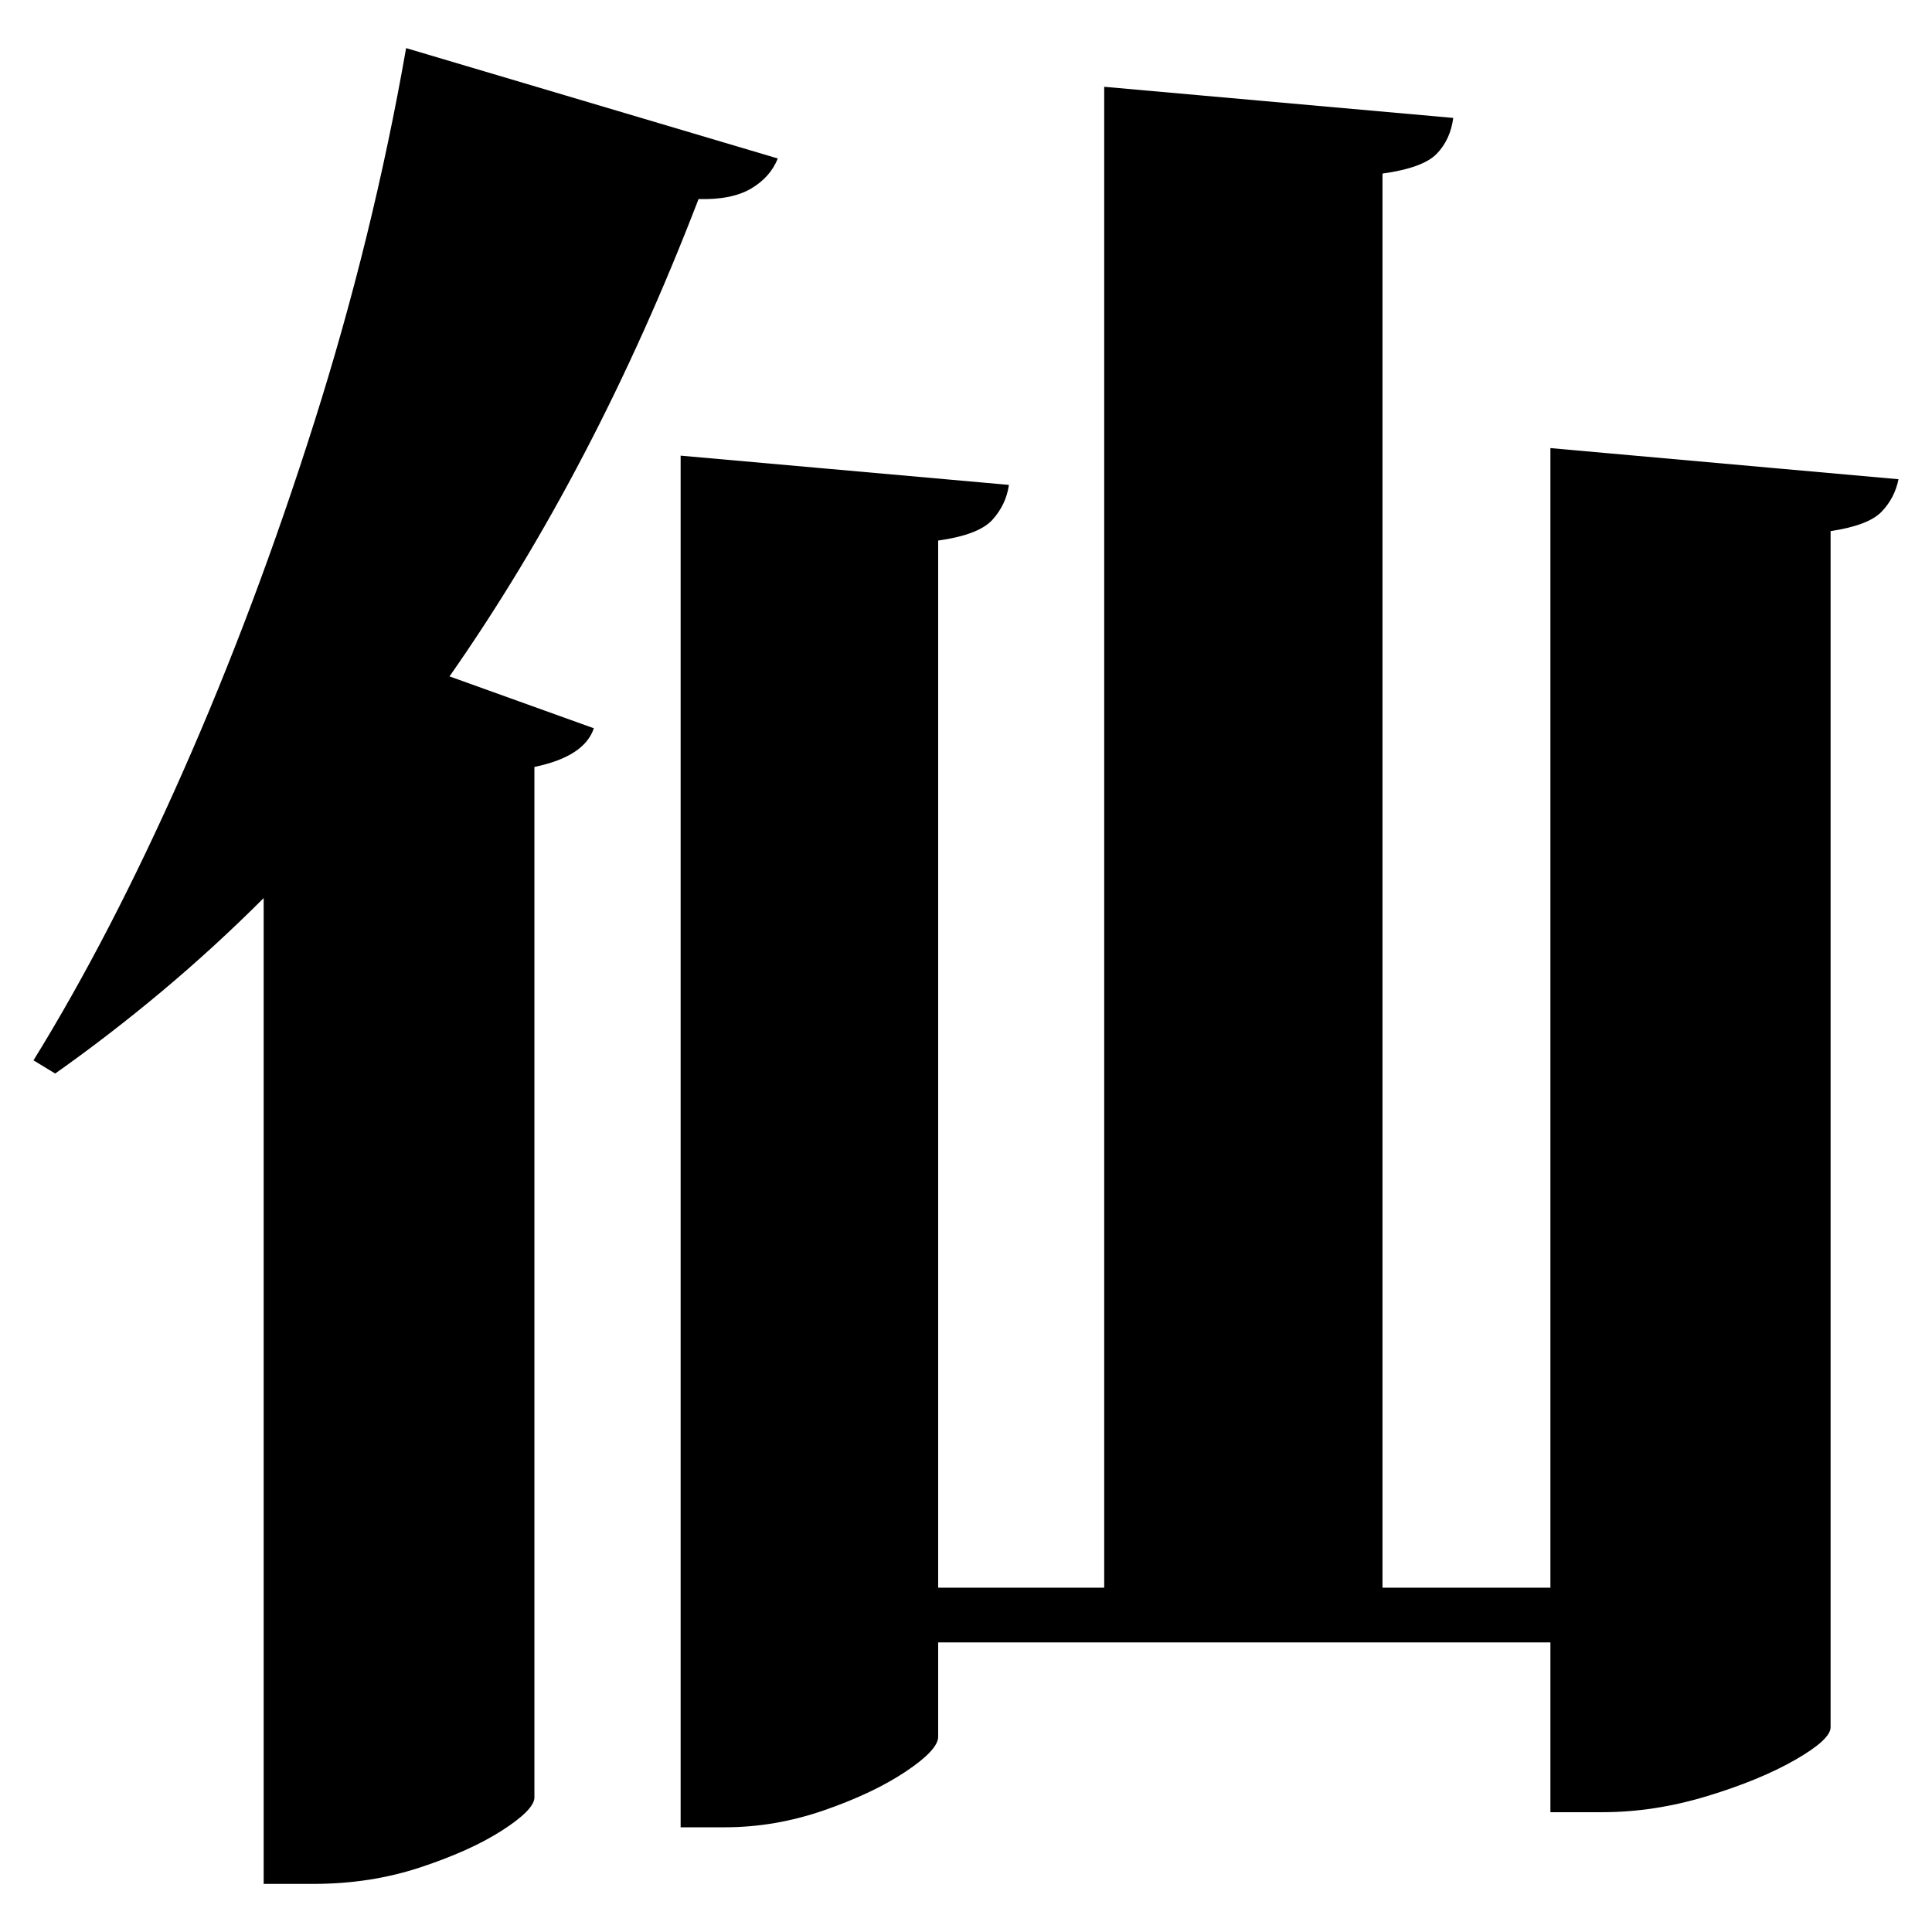 <?xml version="1.0" standalone="no"?>
<!DOCTYPE svg PUBLIC "-//W3C//DTD SVG 1.1//EN" "http://www.w3.org/Graphics/SVG/1.1/DTD/svg11.dtd" >
<svg xmlns="http://www.w3.org/2000/svg" xmlns:svg="http://www.w3.org/2000/svg" xmlns:xlink="http://www.w3.org/1999/xlink" viewBox="0 0 2048 2048" style=""><path d="M1643.5 475.0 2012.5 508.0Q2008.5 528.0 1994.5 542.5Q1980.5 557.0 1940.5 563.0V1831.0Q1940.5 1844.0 1903.0 1865.5Q1865.5 1887.0 1809.5 1904.0Q1753.5 1921.0 1698.5 1921.0H1643.5V1741.0H994.5V1841.0Q994.5 1855.0 960.0 1878.0Q925.5 1901.0 873.5 1919.0Q821.5 1937.0 768.5 1937.0H721.5V483.0L1069.5 514.0Q1066.5 535.0 1052.0 551.0Q1037.5 567.0 994.5 573.0V1683.0H1170.5V92.0L1540.5 125.0Q1537.5 148.0 1523.0 163.0Q1508.5 178.0 1465.5 184.0V1683.0H1643.5ZM430.5 51.0 824.5 168.0Q816.5 188.0 796.0 200.0Q775.5 212.0 740.5 211.0Q630.5 497.0 476.5 717.0L629.5 772.0Q619.5 802.0 566.5 813.0V1906.0Q565.5 1919.0 532.0 1940.5Q498.5 1962.0 445.5 1979.5Q392.5 1997.0 332.5 1997.0H279.5V952.0Q227.5 1004.0 172.0 1050.5Q116.5 1097.0 58.5 1138.0L35.5 1124.0Q116.5 993.0 193.5 819.0Q270.5 645.0 333.0 448.0Q395.5 251.0 430.5 51.0Z" fill="black"></path></svg>